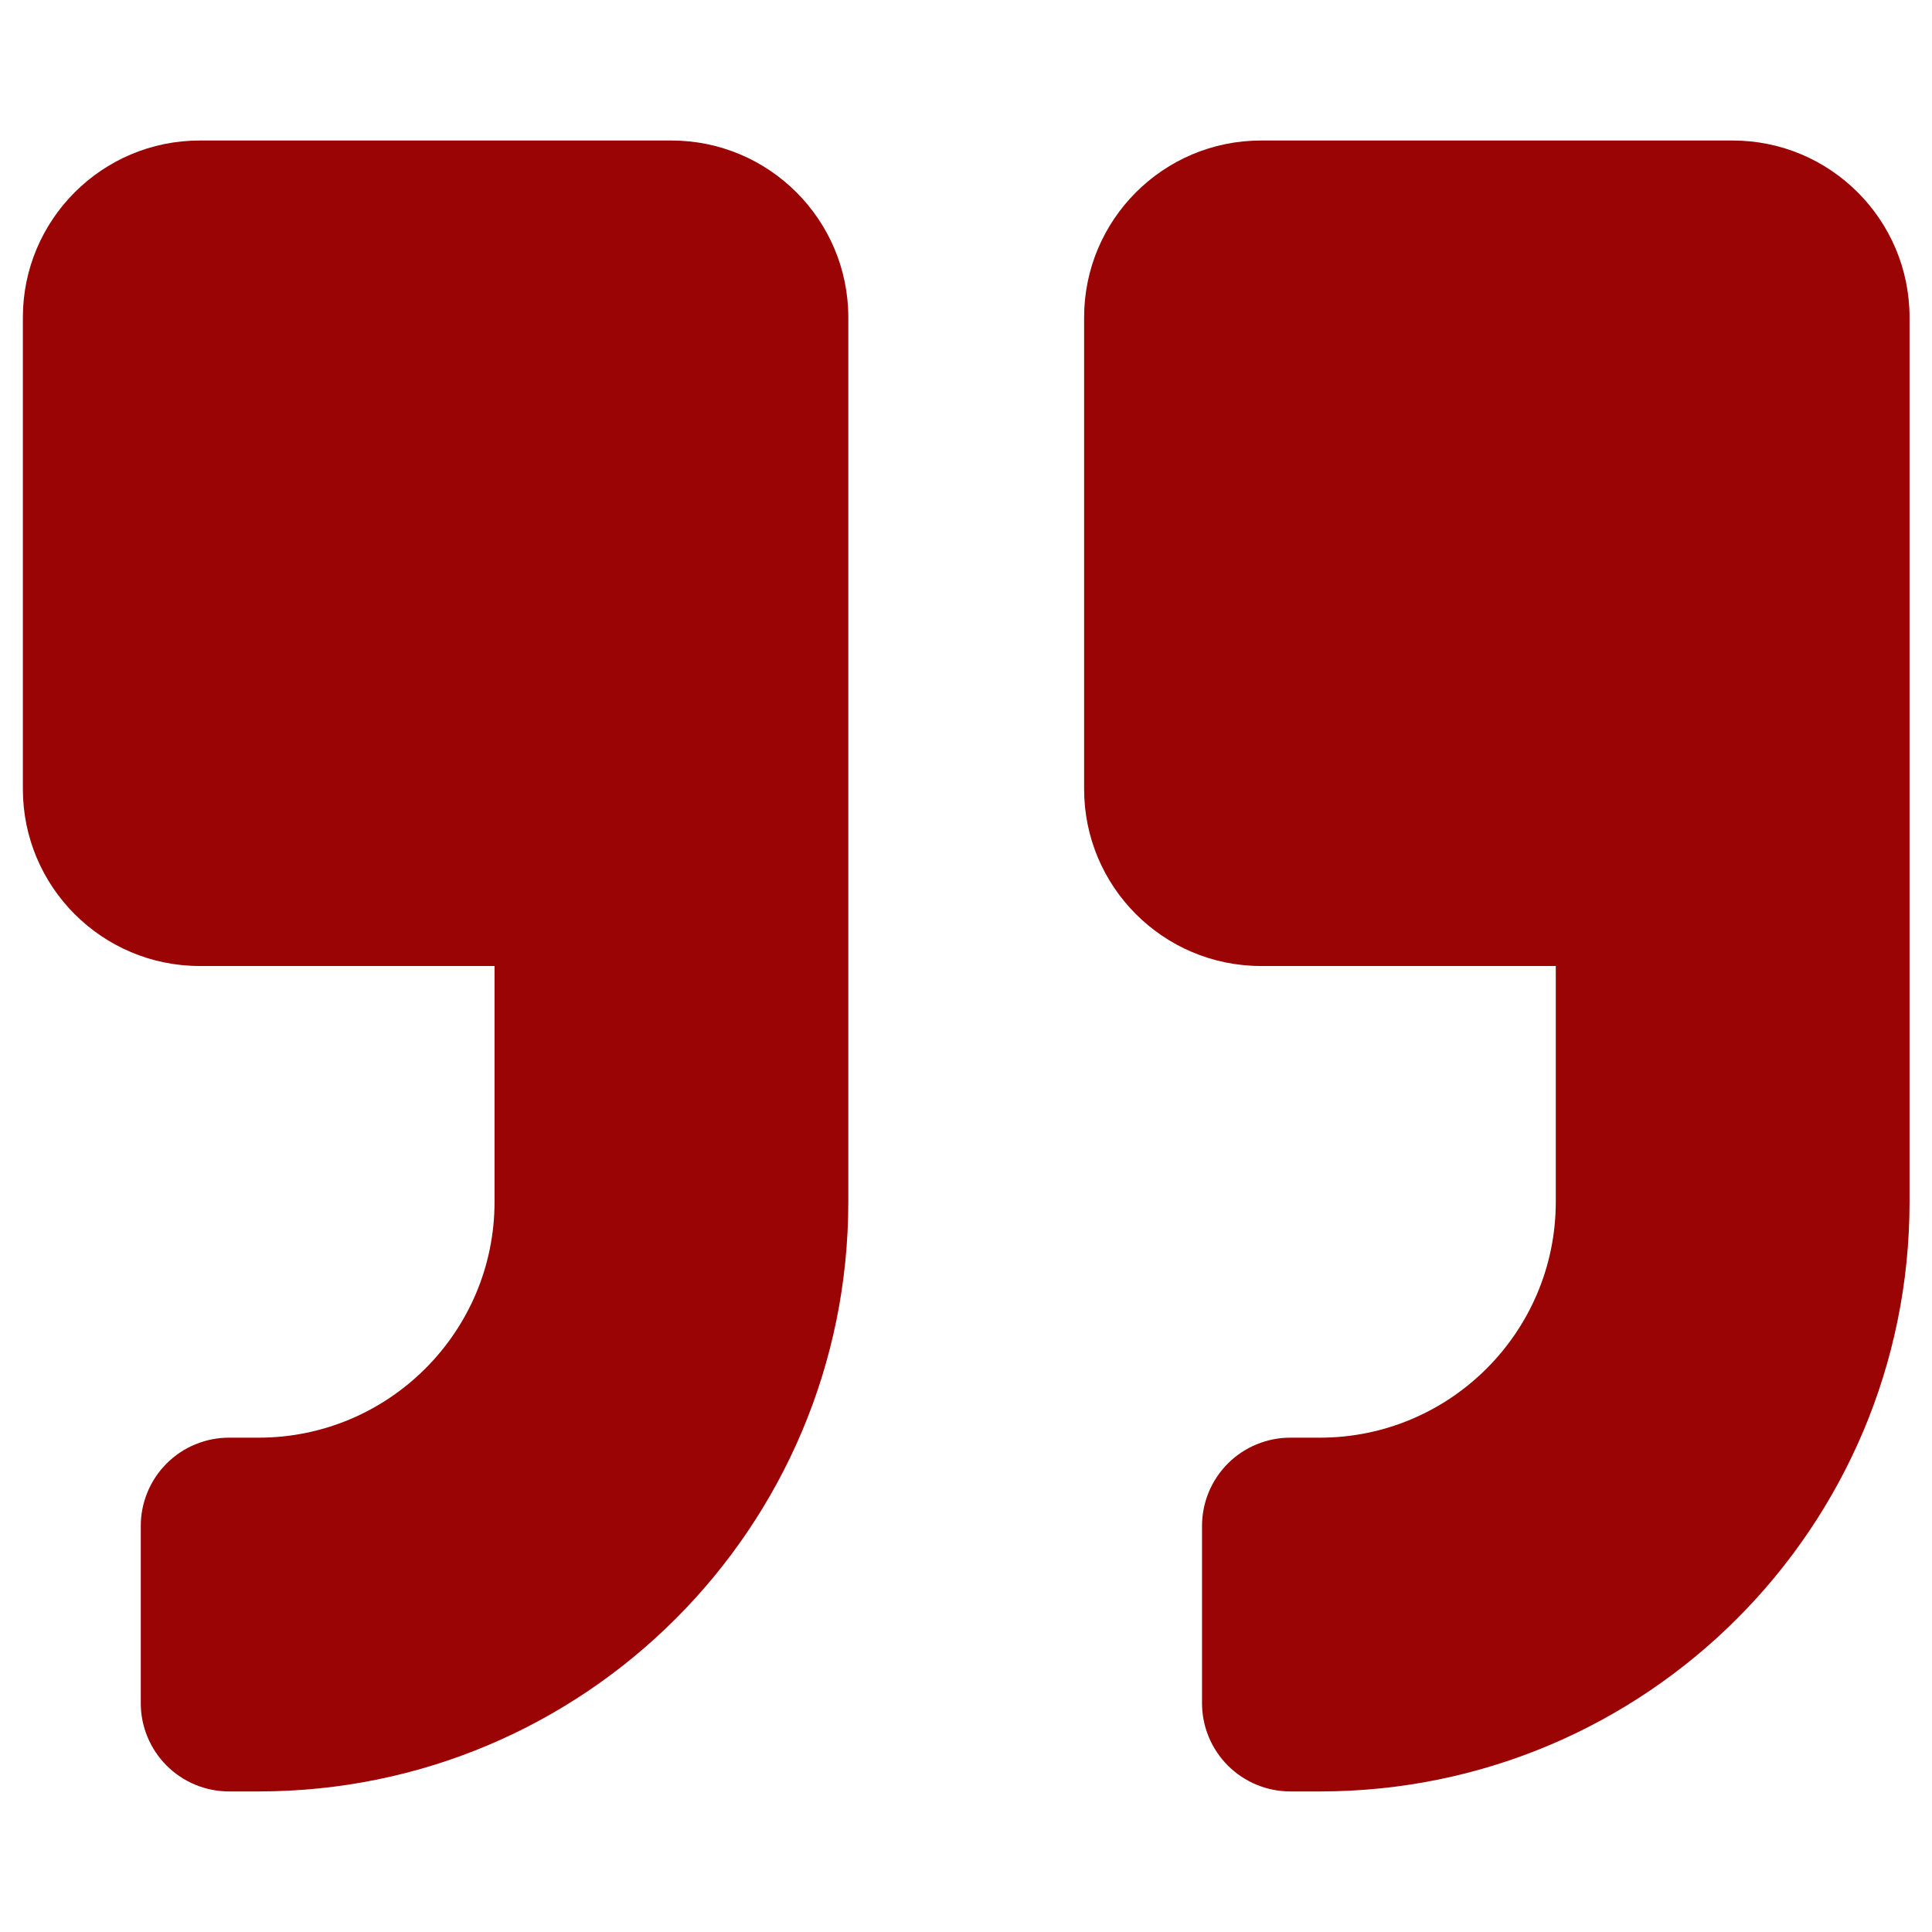 <svg width="37" height="37" viewBox="0 0 37 37" fill="none" xmlns="http://www.w3.org/2000/svg">
<g id="Quote Right">
<path id="Vector" d="M24.15 18.5H29.795V23.016C29.795 25.507 27.77 27.533 25.279 27.533H24.714C24.492 27.532 24.271 27.576 24.066 27.661C23.86 27.745 23.673 27.87 23.515 28.028C23.358 28.185 23.233 28.372 23.148 28.578C23.063 28.783 23.02 29.004 23.02 29.227V32.614C23.02 32.837 23.063 33.057 23.148 33.263C23.233 33.468 23.358 33.655 23.515 33.813C23.673 33.97 23.86 34.095 24.066 34.18C24.271 34.265 24.492 34.308 24.714 34.308H25.279C31.517 34.308 36.57 29.255 36.57 23.016V6.079C36.57 4.209 35.053 2.691 33.183 2.691H24.15C22.279 2.691 20.762 4.209 20.762 6.079V15.112C20.762 16.982 22.279 18.5 24.15 18.5ZM3.825 18.5H9.471V23.016C9.471 25.507 7.445 27.533 4.954 27.533H4.39C4.167 27.532 3.946 27.576 3.741 27.661C3.535 27.745 3.348 27.87 3.191 28.028C3.033 28.185 2.909 28.372 2.824 28.578C2.739 28.783 2.695 29.004 2.696 29.227V32.614C2.695 32.837 2.739 33.057 2.824 33.263C2.909 33.468 3.033 33.655 3.191 33.813C3.348 33.97 3.535 34.095 3.741 34.18C3.946 34.265 4.167 34.308 4.39 34.308H4.954C11.193 34.308 16.246 29.255 16.246 23.016V6.079C16.246 4.209 14.728 2.691 12.858 2.691H3.825C1.955 2.691 0.438 4.209 0.438 6.079V15.112C0.438 16.982 1.955 18.5 3.825 18.5Z" fill="#9A0404"/>
</g>
</svg>
